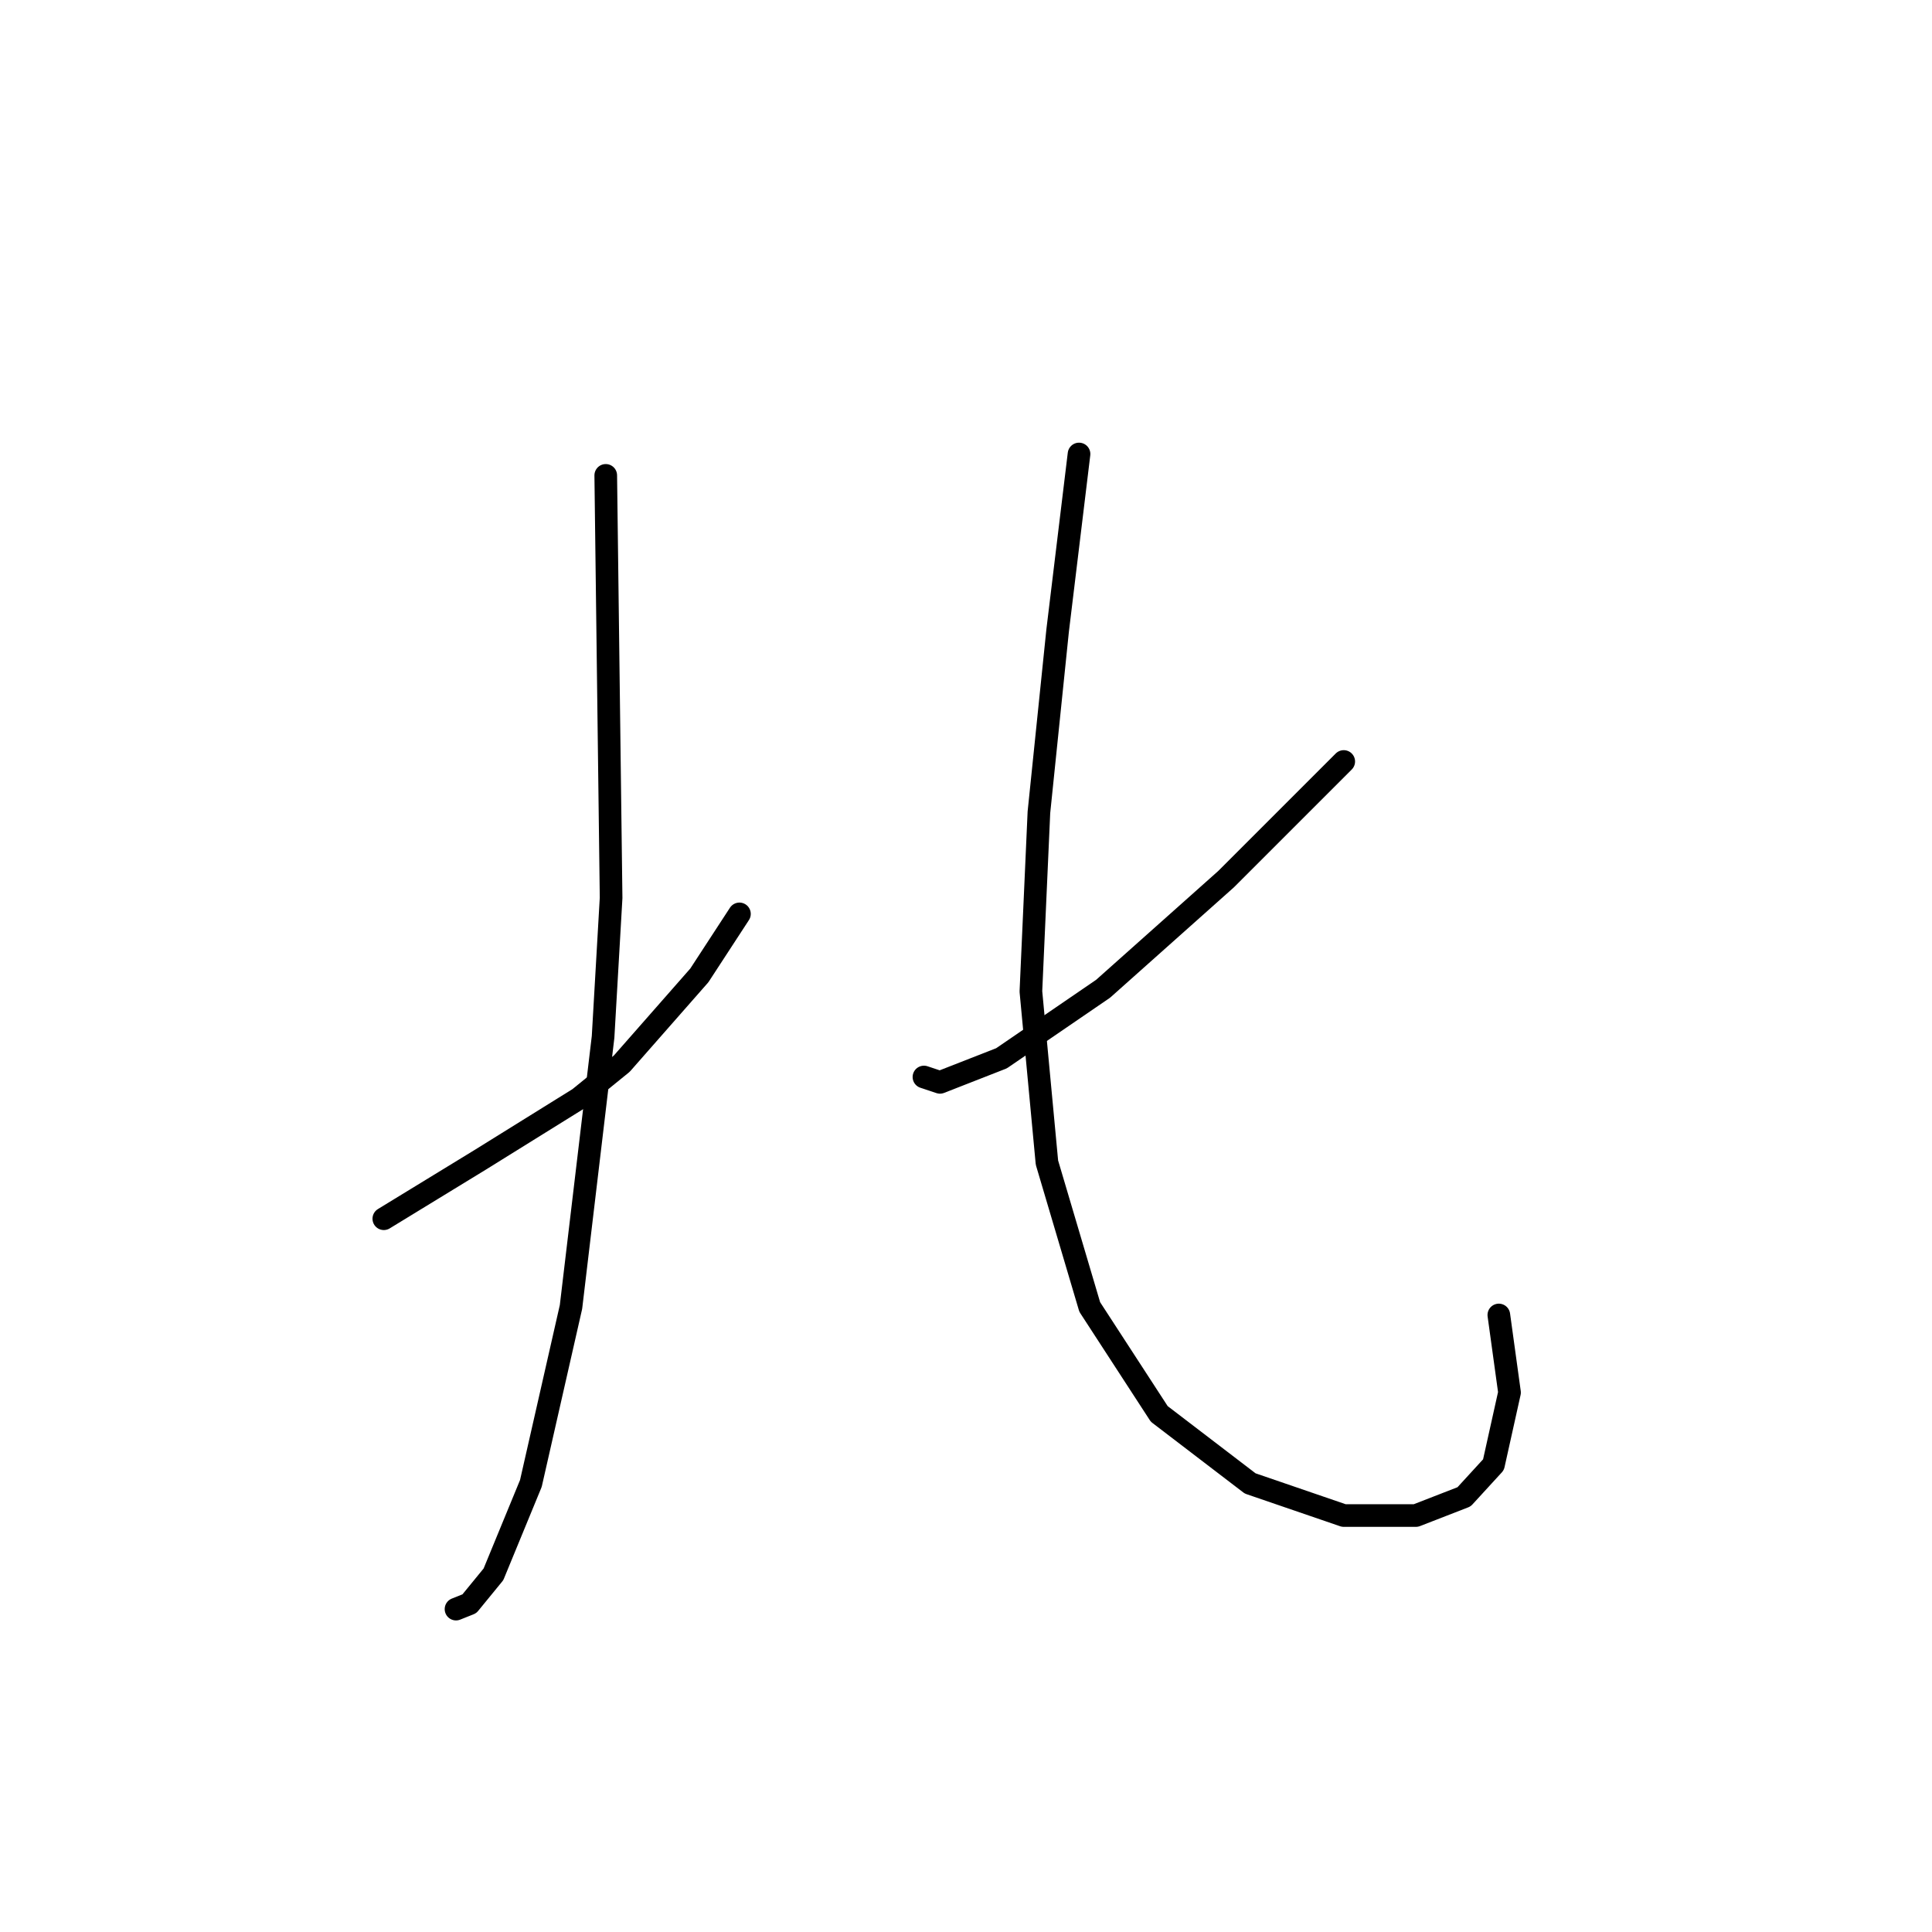 <?xml version="1.0" standalone="no"?>
    <svg width="256" height="256" xmlns="http://www.w3.org/2000/svg" version="1.1">
    <polyline stroke="black" stroke-width="3" stroke-linecap="round" fill="transparent" stroke-linejoin="round" points="50.858 161.487 57.235 157.59 63.613 153.692 76.722 145.543 82.391 140.937 92.666 129.245 97.98 121.096 97.98 121.096 " />
        <polyline stroke="black" stroke-width="3" stroke-linecap="round" fill="transparent" stroke-linejoin="round" points="80.265 62.99 80.619 90.98 80.974 118.97 79.911 137.394 75.659 173.179 70.344 196.563 65.384 208.609 62.195 212.507 60.424 213.215 60.424 213.215 " />
        <polyline stroke="black" stroke-width="3" stroke-linecap="round" fill="transparent" stroke-linejoin="round" points="178.053 100.901 170.258 108.695 162.464 116.49 146.166 131.017 132.702 140.229 124.553 143.417 122.427 142.709 122.427 142.709 " />
        <polyline stroke="black" stroke-width="3" stroke-linecap="round" fill="transparent" stroke-linejoin="round" points="142.977 60.156 141.56 71.848 140.143 83.54 137.662 107.633 136.599 131.371 138.725 154.047 144.394 173.179 153.606 187.351 165.653 196.563 178.053 200.815 187.619 200.815 193.997 198.335 197.894 194.083 200.02 184.517 198.603 174.242 198.603 174.242 " />
        </svg>